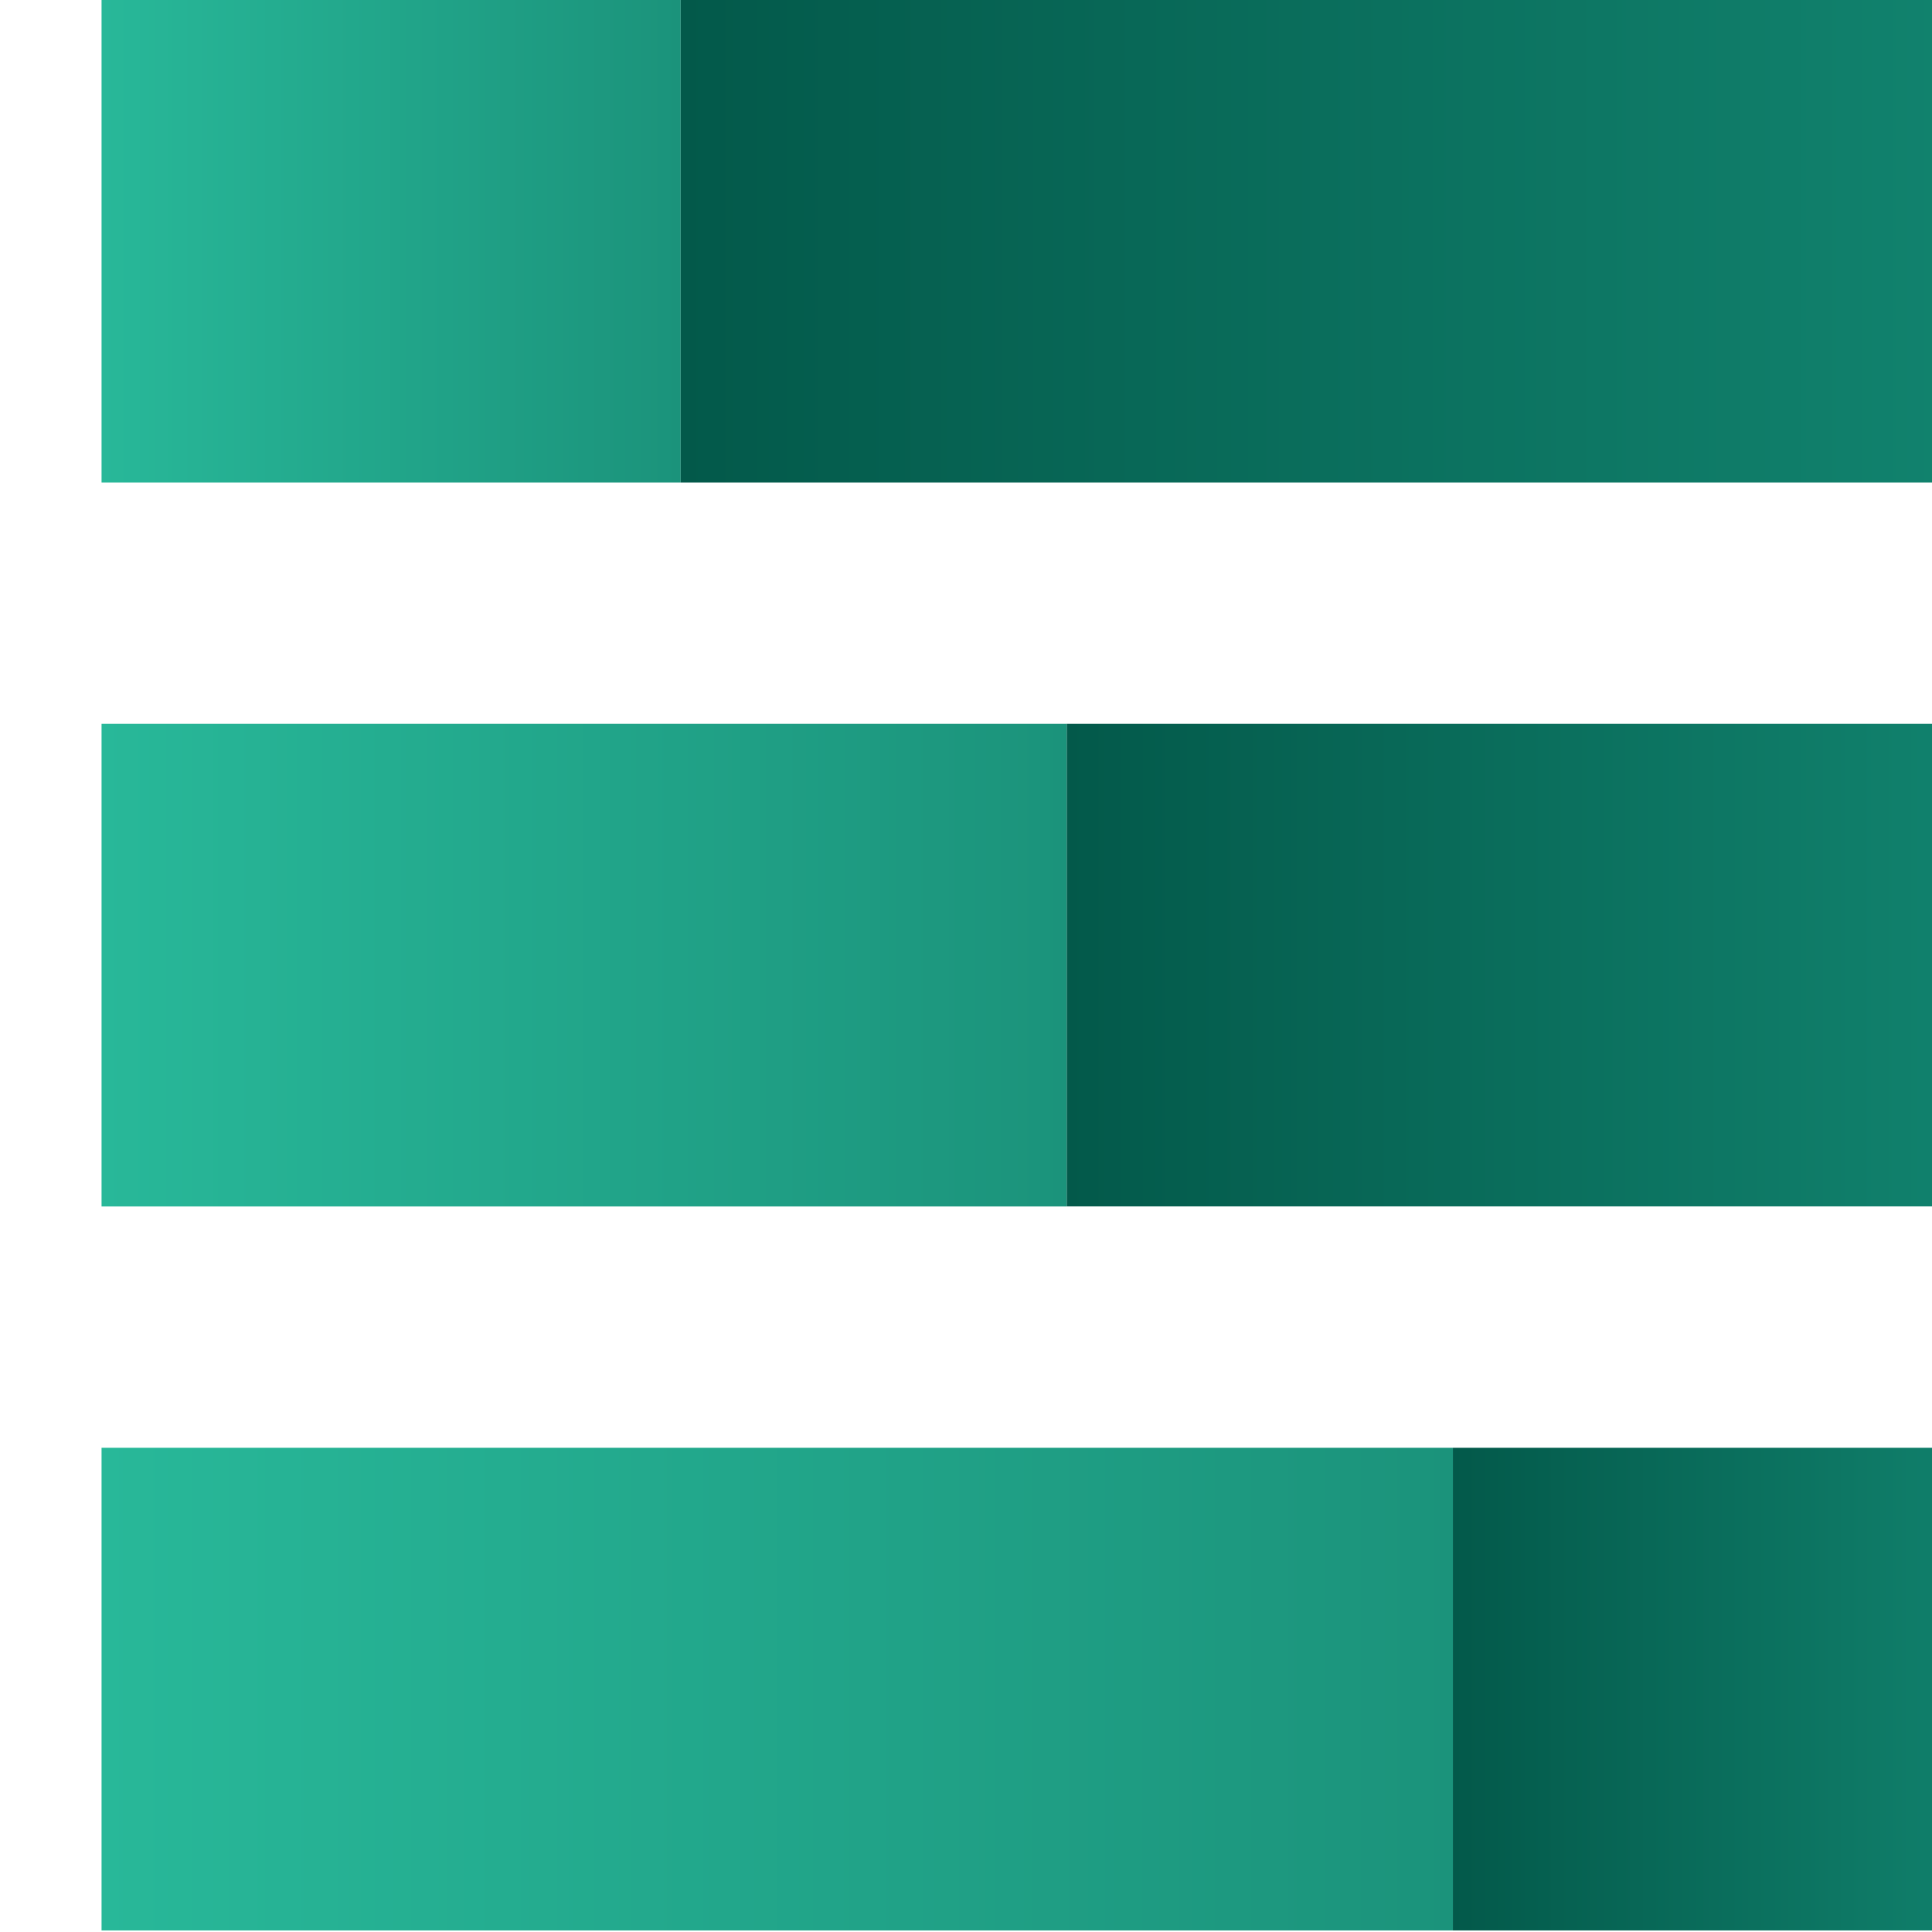 <?xml version="1.0" encoding="UTF-8" standalone="no"?>
<!-- Created with Inkscape (http://www.inkscape.org/) -->

<svg
   xmlns:dc="http://purl.org/dc/elements/1.1/"
   xmlns:cc="http://creativecommons.org/ns#"
   xmlns:rdf="http://www.w3.org/1999/02/22-rdf-syntax-ns#"
   xmlns:svg="http://www.w3.org/2000/svg"
   xmlns="http://www.w3.org/2000/svg"
   xmlns:sodipodi="http://sodipodi.sourceforge.net/DTD/sodipodi-0.dtd"
   xmlns:inkscape="http://www.inkscape.org/namespaces/inkscape"
   width="32"
   height="32"
   viewBox="0 0 32 32"
   id="svg6604"
   version="1.1"
   inkscape:version="0.91 r13725"
   sodipodi:docname="favicon.svg"
   inkscape:export-filename="/src/marketing/datalayer/logo/corporate/favicon/favicon.png"
   inkscape:export-xdpi="90"
   inkscape:export-ydpi="90">
  <defs
     id="defs6606">
    <linearGradient
       id="SVGID_1_"
       gradientUnits="userSpaceOnUse"
       x1="-5691.965"
       y1="12.756"
       x2="-5674.958"
       y2="12.756">
      <stop
         offset="0"
         style="stop-color:#28B899"
         id="stop33" />
      <stop
         offset="1"
         style="stop-color:#1B937B"
         id="stop35" />
    </linearGradient>
    <linearGradient
       id="SVGID_2_"
       gradientUnits="userSpaceOnUse"
       x1="-5674.958"
       y1="12.756"
       x2="-5635.273"
       y2="12.756">
      <stop
         offset="0"
         style="stop-color:#03594A"
         id="stop40" />
      <stop
         offset="1"
         style="stop-color:#128570"
         id="stop42" />
    </linearGradient>
    <linearGradient
       id="SVGID_3_"
       gradientUnits="userSpaceOnUse"
       x1="-5691.965"
       y1="34.015"
       x2="-5663.62"
       y2="34.015">
      <stop
         offset="0"
         style="stop-color:#28B899"
         id="stop47" />
      <stop
         offset="1"
         style="stop-color:#1B937B"
         id="stop49" />
    </linearGradient>
    <linearGradient
       id="SVGID_4_"
       gradientUnits="userSpaceOnUse"
       x1="-5663.62"
       y1="34.014"
       x2="-5635.273"
       y2="34.014">
      <stop
         offset="0"
         style="stop-color:#03594A"
         id="stop54" />
      <stop
         offset="1"
         style="stop-color:#128570"
         id="stop56" />
    </linearGradient>
    <linearGradient
       id="SVGID_5_"
       gradientUnits="userSpaceOnUse"
       x1="-5691.965"
       y1="55.275"
       x2="-5652.281"
       y2="55.275">
      <stop
         offset="0"
         style="stop-color:#28B899"
         id="stop61" />
      <stop
         offset="1"
         style="stop-color:#1B937B"
         id="stop63" />
    </linearGradient>
    <linearGradient
       id="SVGID_6_"
       gradientUnits="userSpaceOnUse"
       x1="-5652.281"
       y1="55.275"
       x2="-5635.271"
       y2="55.275">
      <stop
         offset="0"
         style="stop-color:#03594A"
         id="stop68" />
      <stop
         offset="1"
         style="stop-color:#128570"
         id="stop70" />
    </linearGradient>
    <linearGradient
       id="SVGID_7_"
       gradientUnits="userSpaceOnUse"
       x1="-5000.31"
       y1="12.756"
       x2="-4983.303"
       y2="12.756">
      <stop
         offset="0"
         style="stop-color:#28B899"
         id="stop83" />
      <stop
         offset="1"
         style="stop-color:#1B937B"
         id="stop85" />
    </linearGradient>
    <linearGradient
       id="SVGID_8_"
       gradientUnits="userSpaceOnUse"
       x1="-4983.303"
       y1="12.756"
       x2="-4943.618"
       y2="12.756">
      <stop
         offset="0"
         style="stop-color:#03594A"
         id="stop90" />
      <stop
         offset="1"
         style="stop-color:#128570"
         id="stop92" />
    </linearGradient>
    <linearGradient
       id="SVGID_9_"
       gradientUnits="userSpaceOnUse"
       x1="-5000.31"
       y1="34.015"
       x2="-4971.965"
       y2="34.015">
      <stop
         offset="0"
         style="stop-color:#28B899"
         id="stop97" />
      <stop
         offset="1"
         style="stop-color:#1B937B"
         id="stop99" />
    </linearGradient>
    <linearGradient
       id="SVGID_10_"
       gradientUnits="userSpaceOnUse"
       x1="-4971.965"
       y1="34.014"
       x2="-4943.618"
       y2="34.014">
      <stop
         offset="0"
         style="stop-color:#03594A"
         id="stop104" />
      <stop
         offset="1"
         style="stop-color:#128570"
         id="stop106" />
    </linearGradient>
    <linearGradient
       id="SVGID_11_"
       gradientUnits="userSpaceOnUse"
       x1="-5000.31"
       y1="55.275"
       x2="-4960.626"
       y2="55.275">
      <stop
         offset="0"
         style="stop-color:#28B899"
         id="stop111" />
      <stop
         offset="1"
         style="stop-color:#1B937B"
         id="stop113" />
    </linearGradient>
    <linearGradient
       id="SVGID_12_"
       gradientUnits="userSpaceOnUse"
       x1="-4960.626"
       y1="55.275"
       x2="-4943.617"
       y2="55.275">
      <stop
         offset="0"
         style="stop-color:#03594A"
         id="stop118" />
      <stop
         offset="1"
         style="stop-color:#128570"
         id="stop120" />
    </linearGradient>
    <linearGradient
       id="SVGID_13_"
       gradientUnits="userSpaceOnUse"
       x1="-3707.713"
       y1="12.756"
       x2="-3690.705"
       y2="12.756">
      <stop
         offset="0"
         style="stop-color:#B8B8B8"
         id="stop133" />
      <stop
         offset="1"
         style="stop-color:#888888"
         id="stop135" />
    </linearGradient>
    <linearGradient
       id="SVGID_14_"
       gradientUnits="userSpaceOnUse"
       x1="-3690.705"
       y1="12.756"
       x2="-3651.021"
       y2="12.756">
      <stop
         offset="0"
         style="stop-color:#111111"
         id="stop140" />
      <stop
         offset="1"
         style="stop-color:#6D6D6D"
         id="stop142" />
    </linearGradient>
    <linearGradient
       id="SVGID_15_"
       gradientUnits="userSpaceOnUse"
       x1="-3707.713"
       y1="34.015"
       x2="-3679.367"
       y2="34.015">
      <stop
         offset="0"
         style="stop-color:#B8B8B8"
         id="stop147" />
      <stop
         offset="1"
         style="stop-color:#888888"
         id="stop149" />
    </linearGradient>
    <linearGradient
       id="SVGID_16_"
       gradientUnits="userSpaceOnUse"
       x1="-3679.367"
       y1="34.014"
       x2="-3651.021"
       y2="34.014">
      <stop
         offset="0"
         style="stop-color:#111111"
         id="stop154" />
      <stop
         offset="1"
         style="stop-color:#6D6D6D"
         id="stop156" />
    </linearGradient>
    <linearGradient
       id="SVGID_17_"
       gradientUnits="userSpaceOnUse"
       x1="-3707.713"
       y1="55.275"
       x2="-3668.028"
       y2="55.275">
      <stop
         offset="0"
         style="stop-color:#B8B8B8"
         id="stop161" />
      <stop
         offset="1"
         style="stop-color:#888888"
         id="stop163" />
    </linearGradient>
    <linearGradient
       id="SVGID_18_"
       gradientUnits="userSpaceOnUse"
       x1="-3668.028"
       y1="55.275"
       x2="-3651.019"
       y2="55.275">
      <stop
         offset="0"
         style="stop-color:#111111"
         id="stop168" />
      <stop
         offset="1"
         style="stop-color:#6D6D6D"
         id="stop170" />
    </linearGradient>
    <linearGradient
       id="SVGID_19_"
       gradientUnits="userSpaceOnUse"
       x1="-3061.414"
       y1="12.756"
       x2="-3044.406"
       y2="12.756">
      <stop
         offset="0"
         style="stop-color:#B8B8B8"
         id="stop183" />
      <stop
         offset="1"
         style="stop-color:#888888"
         id="stop185" />
    </linearGradient>
    <linearGradient
       id="SVGID_20_"
       gradientUnits="userSpaceOnUse"
       x1="-3044.406"
       y1="12.756"
       x2="-3004.722"
       y2="12.756">
      <stop
         offset="0"
         style="stop-color:#111111"
         id="stop190" />
      <stop
         offset="1"
         style="stop-color:#6D6D6D"
         id="stop192" />
    </linearGradient>
    <linearGradient
       id="SVGID_21_"
       gradientUnits="userSpaceOnUse"
       x1="-3061.414"
       y1="34.015"
       x2="-3033.068"
       y2="34.015">
      <stop
         offset="0"
         style="stop-color:#B8B8B8"
         id="stop197" />
      <stop
         offset="1"
         style="stop-color:#888888"
         id="stop199" />
    </linearGradient>
    <linearGradient
       id="SVGID_22_"
       gradientUnits="userSpaceOnUse"
       x1="-3033.068"
       y1="34.014"
       x2="-3004.722"
       y2="34.014">
      <stop
         offset="0"
         style="stop-color:#111111"
         id="stop204" />
      <stop
         offset="1"
         style="stop-color:#6D6D6D"
         id="stop206" />
    </linearGradient>
    <linearGradient
       id="SVGID_23_"
       gradientUnits="userSpaceOnUse"
       x1="-3061.414"
       y1="55.275"
       x2="-3021.729"
       y2="55.275">
      <stop
         offset="0"
         style="stop-color:#B8B8B8"
         id="stop211" />
      <stop
         offset="1"
         style="stop-color:#888888"
         id="stop213" />
    </linearGradient>
    <linearGradient
       id="SVGID_24_"
       gradientUnits="userSpaceOnUse"
       x1="-3021.729"
       y1="55.275"
       x2="-3004.721"
       y2="55.275">
      <stop
         offset="0"
         style="stop-color:#111111"
         id="stop218" />
      <stop
         offset="1"
         style="stop-color:#6D6D6D"
         id="stop220" />
    </linearGradient>
    <linearGradient
       id="SVGID_25_"
       gradientUnits="userSpaceOnUse"
       x1="-4354.012"
       y1="12.756"
       x2="-4337.004"
       y2="12.756">
      <stop
         offset="0"
         style="stop-color:#28B899"
         id="stop233" />
      <stop
         offset="1"
         style="stop-color:#1B937B"
         id="stop235" />
    </linearGradient>
    <linearGradient
       id="SVGID_26_"
       gradientUnits="userSpaceOnUse"
       x1="-4337.004"
       y1="12.756"
       x2="-4297.319"
       y2="12.756">
      <stop
         offset="0"
         style="stop-color:#03594A"
         id="stop240" />
      <stop
         offset="1"
         style="stop-color:#128570"
         id="stop242" />
    </linearGradient>
    <linearGradient
       id="SVGID_27_"
       gradientUnits="userSpaceOnUse"
       x1="-4354.012"
       y1="34.015"
       x2="-4325.666"
       y2="34.015">
      <stop
         offset="0"
         style="stop-color:#28B899"
         id="stop247" />
      <stop
         offset="1"
         style="stop-color:#1B937B"
         id="stop249" />
    </linearGradient>
    <linearGradient
       id="SVGID_28_"
       gradientUnits="userSpaceOnUse"
       x1="-4325.666"
       y1="34.014"
       x2="-4297.319"
       y2="34.014">
      <stop
         offset="0"
         style="stop-color:#03594A"
         id="stop254" />
      <stop
         offset="1"
         style="stop-color:#128570"
         id="stop256" />
    </linearGradient>
    <linearGradient
       id="SVGID_29_"
       gradientUnits="userSpaceOnUse"
       x1="-4354.012"
       y1="55.275"
       x2="-4314.327"
       y2="55.275">
      <stop
         offset="0"
         style="stop-color:#28B899"
         id="stop261" />
      <stop
         offset="1"
         style="stop-color:#1B937B"
         id="stop263" />
    </linearGradient>
    <linearGradient
       id="SVGID_30_"
       gradientUnits="userSpaceOnUse"
       x1="-4314.327"
       y1="55.275"
       x2="-4297.318"
       y2="55.275">
      <stop
         offset="0"
         style="stop-color:#03594A"
         id="stop268" />
      <stop
         offset="1"
         style="stop-color:#128570"
         id="stop270" />
    </linearGradient>
    <linearGradient
       id="SVGID_31_"
       gradientUnits="userSpaceOnUse"
       x1="-2415.115"
       y1="12.756"
       x2="-2398.107"
       y2="12.756">
      <stop
         offset="0"
         style="stop-color:#B8B8B8"
         id="stop283" />
      <stop
         offset="1"
         style="stop-color:#888888"
         id="stop285" />
    </linearGradient>
    <linearGradient
       id="SVGID_32_"
       gradientUnits="userSpaceOnUse"
       x1="-2398.107"
       y1="12.756"
       x2="-2358.423"
       y2="12.756">
      <stop
         offset="0"
         style="stop-color:#111111"
         id="stop290" />
      <stop
         offset="1"
         style="stop-color:#6D6D6D"
         id="stop292" />
    </linearGradient>
    <linearGradient
       id="SVGID_33_"
       gradientUnits="userSpaceOnUse"
       x1="-2415.115"
       y1="34.015"
       x2="-2386.769"
       y2="34.015">
      <stop
         offset="0"
         style="stop-color:#B8B8B8"
         id="stop297" />
      <stop
         offset="1"
         style="stop-color:#888888"
         id="stop299" />
    </linearGradient>
    <linearGradient
       id="SVGID_34_"
       gradientUnits="userSpaceOnUse"
       x1="-2386.769"
       y1="34.014"
       x2="-2358.423"
       y2="34.014">
      <stop
         offset="0"
         style="stop-color:#111111"
         id="stop304" />
      <stop
         offset="1"
         style="stop-color:#6D6D6D"
         id="stop306" />
    </linearGradient>
    <linearGradient
       id="SVGID_35_"
       gradientUnits="userSpaceOnUse"
       x1="-2415.115"
       y1="55.275"
       x2="-2375.431"
       y2="55.275">
      <stop
         offset="0"
         style="stop-color:#B8B8B8"
         id="stop311" />
      <stop
         offset="1"
         style="stop-color:#888888"
         id="stop313" />
    </linearGradient>
    <linearGradient
       id="SVGID_36_"
       gradientUnits="userSpaceOnUse"
       x1="-2375.431"
       y1="55.275"
       x2="-2358.422"
       y2="55.275">
      <stop
         offset="0"
         style="stop-color:#111111"
         id="stop318" />
      <stop
         offset="1"
         style="stop-color:#6D6D6D"
         id="stop320" />
    </linearGradient>
    <linearGradient
       id="SVGID_37_"
       gradientUnits="userSpaceOnUse"
       x1="-1768.816"
       y1="12.756"
       x2="-1751.809"
       y2="12.756">
      <stop
         offset="0"
         style="stop-color:#B8B8B8"
         id="stop353" />
      <stop
         offset="1"
         style="stop-color:#888888"
         id="stop355" />
    </linearGradient>
    <linearGradient
       id="SVGID_38_"
       gradientUnits="userSpaceOnUse"
       x1="-1751.809"
       y1="12.756"
       x2="-1712.124"
       y2="12.756">
      <stop
         offset="0"
         style="stop-color:#111111"
         id="stop360" />
      <stop
         offset="1"
         style="stop-color:#6D6D6D"
         id="stop362" />
    </linearGradient>
    <linearGradient
       id="SVGID_39_"
       gradientUnits="userSpaceOnUse"
       x1="-1768.816"
       y1="34.015"
       x2="-1740.471"
       y2="34.015">
      <stop
         offset="0"
         style="stop-color:#B8B8B8"
         id="stop367" />
      <stop
         offset="1"
         style="stop-color:#888888"
         id="stop369" />
    </linearGradient>
    <linearGradient
       id="SVGID_40_"
       gradientUnits="userSpaceOnUse"
       x1="-1740.471"
       y1="34.014"
       x2="-1712.124"
       y2="34.014">
      <stop
         offset="0"
         style="stop-color:#111111"
         id="stop374" />
      <stop
         offset="1"
         style="stop-color:#6D6D6D"
         id="stop376" />
    </linearGradient>
    <linearGradient
       id="SVGID_41_"
       gradientUnits="userSpaceOnUse"
       x1="-1768.816"
       y1="55.275"
       x2="-1729.132"
       y2="55.275">
      <stop
         offset="0"
         style="stop-color:#B8B8B8"
         id="stop381" />
      <stop
         offset="1"
         style="stop-color:#888888"
         id="stop383" />
    </linearGradient>
    <linearGradient
       id="SVGID_42_"
       gradientUnits="userSpaceOnUse"
       x1="-1729.132"
       y1="55.275"
       x2="-1712.123"
       y2="55.275">
      <stop
         offset="0"
         style="stop-color:#111111"
         id="stop388" />
      <stop
         offset="1"
         style="stop-color:#6D6D6D"
         id="stop390" />
    </linearGradient>
    <linearGradient
       id="SVGID_43_"
       gradientUnits="userSpaceOnUse"
       x1="-5295.117"
       y1="12.756"
       x2="-5278.109"
       y2="12.756">
      <stop
         offset="0"
         style="stop-color:#28B899"
         id="stop403" />
      <stop
         offset="1"
         style="stop-color:#1B937B"
         id="stop405" />
    </linearGradient>
    <linearGradient
       id="SVGID_44_"
       gradientUnits="userSpaceOnUse"
       x1="-5278.109"
       y1="12.756"
       x2="-5238.425"
       y2="12.756">
      <stop
         offset="0"
         style="stop-color:#03594A"
         id="stop410" />
      <stop
         offset="1"
         style="stop-color:#128570"
         id="stop412" />
    </linearGradient>
    <linearGradient
       id="SVGID_45_"
       gradientUnits="userSpaceOnUse"
       x1="-5295.117"
       y1="34.015"
       x2="-5266.771"
       y2="34.015">
      <stop
         offset="0"
         style="stop-color:#28B899"
         id="stop417" />
      <stop
         offset="1"
         style="stop-color:#1B937B"
         id="stop419" />
    </linearGradient>
    <linearGradient
       id="SVGID_46_"
       gradientUnits="userSpaceOnUse"
       x1="-5266.771"
       y1="34.014"
       x2="-5238.425"
       y2="34.014">
      <stop
         offset="0"
         style="stop-color:#03594A"
         id="stop424" />
      <stop
         offset="1"
         style="stop-color:#128570"
         id="stop426" />
    </linearGradient>
    <linearGradient
       id="SVGID_47_"
       gradientUnits="userSpaceOnUse"
       x1="-5295.117"
       y1="55.274"
       x2="-5255.433"
       y2="55.274">
      <stop
         offset="0"
         style="stop-color:#28B899"
         id="stop431" />
      <stop
         offset="1"
         style="stop-color:#1B937B"
         id="stop433" />
    </linearGradient>
    <linearGradient
       id="SVGID_48_"
       gradientUnits="userSpaceOnUse"
       x1="-5255.433"
       y1="55.274"
       x2="-5238.423"
       y2="55.274">
      <stop
         offset="0"
         style="stop-color:#03594A"
         id="stop438" />
      <stop
         offset="1"
         style="stop-color:#128570"
         id="stop440" />
    </linearGradient>
    <linearGradient
       id="SVGID_49_"
       gradientUnits="userSpaceOnUse"
       x1="-4620.471"
       y1="12.756"
       x2="-4603.463"
       y2="12.756">
      <stop
         offset="0"
         style="stop-color:#28B899"
         id="stop447" />
      <stop
         offset="1"
         style="stop-color:#1B937B"
         id="stop449" />
    </linearGradient>
    <linearGradient
       id="SVGID_50_"
       gradientUnits="userSpaceOnUse"
       x1="-4603.463"
       y1="12.756"
       x2="-4563.778"
       y2="12.756">
      <stop
         offset="0"
         style="stop-color:#03594A"
         id="stop454" />
      <stop
         offset="1"
         style="stop-color:#128570"
         id="stop456" />
    </linearGradient>
    <linearGradient
       id="SVGID_51_"
       gradientUnits="userSpaceOnUse"
       x1="-4620.471"
       y1="34.015"
       x2="-4592.125"
       y2="34.015">
      <stop
         offset="0"
         style="stop-color:#28B899"
         id="stop461" />
      <stop
         offset="1"
         style="stop-color:#1B937B"
         id="stop463" />
    </linearGradient>
    <linearGradient
       id="SVGID_52_"
       gradientUnits="userSpaceOnUse"
       x1="-4592.125"
       y1="34.014"
       x2="-4563.778"
       y2="34.014">
      <stop
         offset="0"
         style="stop-color:#03594A"
         id="stop468" />
      <stop
         offset="1"
         style="stop-color:#128570"
         id="stop470" />
    </linearGradient>
    <linearGradient
       id="SVGID_53_"
       gradientUnits="userSpaceOnUse"
       x1="-4620.471"
       y1="55.274"
       x2="-4580.786"
       y2="55.274">
      <stop
         offset="0"
         style="stop-color:#28B899"
         id="stop475" />
      <stop
         offset="1"
         style="stop-color:#1B937B"
         id="stop477" />
    </linearGradient>
    <linearGradient
       id="SVGID_54_"
       gradientUnits="userSpaceOnUse"
       x1="-4580.786"
       y1="55.274"
       x2="-4563.776"
       y2="55.274">
      <stop
         offset="0"
         style="stop-color:#03594A"
         id="stop482" />
      <stop
         offset="1"
         style="stop-color:#128570"
         id="stop484" />
    </linearGradient>
    <linearGradient
       id="SVGID_55_"
       gradientUnits="userSpaceOnUse"
       x1="-3327.873"
       y1="12.756"
       x2="-3310.865"
       y2="12.756">
      <stop
         offset="0"
         style="stop-color:#B8B8B8"
         id="stop491" />
      <stop
         offset="1"
         style="stop-color:#888888"
         id="stop493" />
    </linearGradient>
    <linearGradient
       id="SVGID_56_"
       gradientUnits="userSpaceOnUse"
       x1="-3310.865"
       y1="12.756"
       x2="-3271.181"
       y2="12.756">
      <stop
         offset="0"
         style="stop-color:#111111"
         id="stop498" />
      <stop
         offset="1"
         style="stop-color:#6D6D6D"
         id="stop500" />
    </linearGradient>
    <linearGradient
       id="SVGID_57_"
       gradientUnits="userSpaceOnUse"
       x1="-3327.873"
       y1="34.015"
       x2="-3299.527"
       y2="34.015">
      <stop
         offset="0"
         style="stop-color:#B8B8B8"
         id="stop505" />
      <stop
         offset="1"
         style="stop-color:#888888"
         id="stop507" />
    </linearGradient>
    <linearGradient
       id="SVGID_58_"
       gradientUnits="userSpaceOnUse"
       x1="-3299.527"
       y1="34.014"
       x2="-3271.181"
       y2="34.014">
      <stop
         offset="0"
         style="stop-color:#111111"
         id="stop512" />
      <stop
         offset="1"
         style="stop-color:#6D6D6D"
         id="stop514" />
    </linearGradient>
    <linearGradient
       id="SVGID_59_"
       gradientUnits="userSpaceOnUse"
       x1="-3327.873"
       y1="55.274"
       x2="-3288.189"
       y2="55.274">
      <stop
         offset="0"
         style="stop-color:#B8B8B8"
         id="stop519" />
      <stop
         offset="1"
         style="stop-color:#888888"
         id="stop521" />
    </linearGradient>
    <linearGradient
       id="SVGID_60_"
       gradientUnits="userSpaceOnUse"
       x1="-3288.189"
       y1="55.274"
       x2="-3271.179"
       y2="55.274">
      <stop
         offset="0"
         style="stop-color:#111111"
         id="stop526" />
      <stop
         offset="1"
         style="stop-color:#6D6D6D"
         id="stop528" />
    </linearGradient>
    <linearGradient
       id="SVGID_61_"
       gradientUnits="userSpaceOnUse"
       x1="-2681.574"
       y1="12.756"
       x2="-2664.566"
       y2="12.756">
      <stop
         offset="0"
         style="stop-color:#B8B8B8"
         id="stop535" />
      <stop
         offset="1"
         style="stop-color:#888888"
         id="stop537" />
    </linearGradient>
    <linearGradient
       id="SVGID_62_"
       gradientUnits="userSpaceOnUse"
       x1="-2664.566"
       y1="12.756"
       x2="-2624.882"
       y2="12.756">
      <stop
         offset="0"
         style="stop-color:#111111"
         id="stop542" />
      <stop
         offset="1"
         style="stop-color:#6D6D6D"
         id="stop544" />
    </linearGradient>
    <linearGradient
       id="SVGID_63_"
       gradientUnits="userSpaceOnUse"
       x1="-2681.574"
       y1="34.015"
       x2="-2653.229"
       y2="34.015">
      <stop
         offset="0"
         style="stop-color:#B8B8B8"
         id="stop549" />
      <stop
         offset="1"
         style="stop-color:#888888"
         id="stop551" />
    </linearGradient>
    <linearGradient
       id="SVGID_64_"
       gradientUnits="userSpaceOnUse"
       x1="-2653.229"
       y1="34.014"
       x2="-2624.882"
       y2="34.014">
      <stop
         offset="0"
         style="stop-color:#111111"
         id="stop556" />
      <stop
         offset="1"
         style="stop-color:#6D6D6D"
         id="stop558" />
    </linearGradient>
    <linearGradient
       id="SVGID_65_"
       gradientUnits="userSpaceOnUse"
       x1="-2681.574"
       y1="55.274"
       x2="-2641.89"
       y2="55.274">
      <stop
         offset="0"
         style="stop-color:#B8B8B8"
         id="stop563" />
      <stop
         offset="1"
         style="stop-color:#888888"
         id="stop565" />
    </linearGradient>
    <linearGradient
       id="SVGID_66_"
       gradientUnits="userSpaceOnUse"
       x1="-2641.89"
       y1="55.274"
       x2="-2624.88"
       y2="55.274">
      <stop
         offset="0"
         style="stop-color:#111111"
         id="stop570" />
      <stop
         offset="1"
         style="stop-color:#6D6D6D"
         id="stop572" />
    </linearGradient>
    <linearGradient
       id="SVGID_67_"
       gradientUnits="userSpaceOnUse"
       x1="-3974.172"
       y1="12.756"
       x2="-3957.164"
       y2="12.756">
      <stop
         offset="0"
         style="stop-color:#28B899"
         id="stop579" />
      <stop
         offset="1"
         style="stop-color:#1B937B"
         id="stop581" />
    </linearGradient>
    <linearGradient
       id="SVGID_68_"
       gradientUnits="userSpaceOnUse"
       x1="-3957.164"
       y1="12.756"
       x2="-3917.479"
       y2="12.756">
      <stop
         offset="0"
         style="stop-color:#03594A"
         id="stop586" />
      <stop
         offset="1"
         style="stop-color:#128570"
         id="stop588" />
    </linearGradient>
    <linearGradient
       id="SVGID_69_"
       gradientUnits="userSpaceOnUse"
       x1="-3974.172"
       y1="34.015"
       x2="-3945.826"
       y2="34.015">
      <stop
         offset="0"
         style="stop-color:#28B899"
         id="stop593" />
      <stop
         offset="1"
         style="stop-color:#1B937B"
         id="stop595" />
    </linearGradient>
    <linearGradient
       id="SVGID_70_"
       gradientUnits="userSpaceOnUse"
       x1="-3945.826"
       y1="34.014"
       x2="-3917.479"
       y2="34.014">
      <stop
         offset="0"
         style="stop-color:#03594A"
         id="stop600" />
      <stop
         offset="1"
         style="stop-color:#128570"
         id="stop602" />
    </linearGradient>
    <linearGradient
       id="SVGID_71_"
       gradientUnits="userSpaceOnUse"
       x1="-3974.172"
       y1="55.274"
       x2="-3934.487"
       y2="55.274">
      <stop
         offset="0"
         style="stop-color:#28B899"
         id="stop607" />
      <stop
         offset="1"
         style="stop-color:#1B937B"
         id="stop609" />
    </linearGradient>
    <linearGradient
       id="SVGID_72_"
       gradientUnits="userSpaceOnUse"
       x1="-3934.487"
       y1="55.274"
       x2="-3917.477"
       y2="55.274">
      <stop
         offset="0"
         style="stop-color:#03594A"
         id="stop614" />
      <stop
         offset="1"
         style="stop-color:#128570"
         id="stop616" />
    </linearGradient>
    <linearGradient
       id="SVGID_73_"
       gradientUnits="userSpaceOnUse"
       x1="-2035.275"
       y1="12.756"
       x2="-2018.268"
       y2="12.756">
      <stop
         offset="0"
         style="stop-color:#B8B8B8"
         id="stop623" />
      <stop
         offset="1"
         style="stop-color:#888888"
         id="stop625" />
    </linearGradient>
    <linearGradient
       id="SVGID_74_"
       gradientUnits="userSpaceOnUse"
       x1="-2018.268"
       y1="12.756"
       x2="-1978.583"
       y2="12.756">
      <stop
         offset="0"
         style="stop-color:#111111"
         id="stop630" />
      <stop
         offset="1"
         style="stop-color:#6D6D6D"
         id="stop632" />
    </linearGradient>
    <linearGradient
       id="SVGID_75_"
       gradientUnits="userSpaceOnUse"
       x1="-2035.275"
       y1="34.015"
       x2="-2006.93"
       y2="34.015">
      <stop
         offset="0"
         style="stop-color:#B8B8B8"
         id="stop637" />
      <stop
         offset="1"
         style="stop-color:#888888"
         id="stop639" />
    </linearGradient>
    <linearGradient
       id="SVGID_76_"
       gradientUnits="userSpaceOnUse"
       x1="-2006.93"
       y1="34.014"
       x2="-1978.583"
       y2="34.014">
      <stop
         offset="0"
         style="stop-color:#111111"
         id="stop644" />
      <stop
         offset="1"
         style="stop-color:#6D6D6D"
         id="stop646" />
    </linearGradient>
    <linearGradient
       id="SVGID_77_"
       gradientUnits="userSpaceOnUse"
       x1="-2035.275"
       y1="55.274"
       x2="-1995.591"
       y2="55.274">
      <stop
         offset="0"
         style="stop-color:#B8B8B8"
         id="stop651" />
      <stop
         offset="1"
         style="stop-color:#888888"
         id="stop653" />
    </linearGradient>
    <linearGradient
       id="SVGID_78_"
       gradientUnits="userSpaceOnUse"
       x1="-1995.591"
       y1="55.274"
       x2="-1978.581"
       y2="55.274">
      <stop
         offset="0"
         style="stop-color:#111111"
         id="stop658" />
      <stop
         offset="1"
         style="stop-color:#6D6D6D"
         id="stop660" />
    </linearGradient>
    <linearGradient
       id="SVGID_79_"
       gradientUnits="userSpaceOnUse"
       x1="-1388.977"
       y1="12.756"
       x2="-1371.969"
       y2="12.756">
      <stop
         offset="0"
         style="stop-color:#B8B8B8"
         id="stop683" />
      <stop
         offset="1"
         style="stop-color:#888888"
         id="stop685" />
    </linearGradient>
    <linearGradient
       id="SVGID_80_"
       gradientUnits="userSpaceOnUse"
       x1="-1371.969"
       y1="12.756"
       x2="-1332.285"
       y2="12.756">
      <stop
         offset="0"
         style="stop-color:#111111"
         id="stop690" />
      <stop
         offset="1"
         style="stop-color:#6D6D6D"
         id="stop692" />
    </linearGradient>
    <linearGradient
       id="SVGID_81_"
       gradientUnits="userSpaceOnUse"
       x1="-1388.977"
       y1="34.015"
       x2="-1360.631"
       y2="34.015">
      <stop
         offset="0"
         style="stop-color:#B8B8B8"
         id="stop697" />
      <stop
         offset="1"
         style="stop-color:#888888"
         id="stop699" />
    </linearGradient>
    <linearGradient
       id="SVGID_82_"
       gradientUnits="userSpaceOnUse"
       x1="-1360.631"
       y1="34.014"
       x2="-1332.285"
       y2="34.014">
      <stop
         offset="0"
         style="stop-color:#111111"
         id="stop704" />
      <stop
         offset="1"
         style="stop-color:#6D6D6D"
         id="stop706" />
    </linearGradient>
    <linearGradient
       id="SVGID_83_"
       gradientUnits="userSpaceOnUse"
       x1="-1388.977"
       y1="55.274"
       x2="-1349.292"
       y2="55.274">
      <stop
         offset="0"
         style="stop-color:#B8B8B8"
         id="stop711" />
      <stop
         offset="1"
         style="stop-color:#888888"
         id="stop713" />
    </linearGradient>
    <linearGradient
       id="SVGID_84_"
       gradientUnits="userSpaceOnUse"
       x1="-1349.292"
       y1="55.274"
       x2="-1332.283"
       y2="55.274">
      <stop
         offset="0"
         style="stop-color:#111111"
         id="stop718" />
      <stop
         offset="1"
         style="stop-color:#6D6D6D"
         id="stop720" />
    </linearGradient>
    <linearGradient
       id="SVGID_85_"
       gradientUnits="userSpaceOnUse"
       x1="-5164.723"
       y1="20.55"
       x2="-5129.006"
       y2="20.55">
      <stop
         offset="0"
         style="stop-color:#28B899"
         id="stop727" />
      <stop
         offset="1"
         style="stop-color:#1B937B"
         id="stop729" />
    </linearGradient>
    <linearGradient
       id="SVGID_86_"
       gradientUnits="userSpaceOnUse"
       x1="-5129.006"
       y1="20.55"
       x2="-5045.664"
       y2="20.55">
      <stop
         offset="0"
         style="stop-color:#03594A"
         id="stop734" />
      <stop
         offset="1"
         style="stop-color:#128570"
         id="stop736" />
    </linearGradient>
    <linearGradient
       id="SVGID_87_"
       gradientUnits="userSpaceOnUse"
       x1="-5164.723"
       y1="65.196"
       x2="-5105.195"
       y2="65.196">
      <stop
         offset="0"
         style="stop-color:#28B899"
         id="stop741" />
      <stop
         offset="1"
         style="stop-color:#1B937B"
         id="stop743" />
    </linearGradient>
    <linearGradient
       id="SVGID_88_"
       gradientUnits="userSpaceOnUse"
       x1="-5105.195"
       y1="65.193"
       x2="-5045.664"
       y2="65.193">
      <stop
         offset="0"
         style="stop-color:#03594A"
         id="stop748" />
      <stop
         offset="1"
         style="stop-color:#128570"
         id="stop750" />
    </linearGradient>
    <linearGradient
       id="SVGID_89_"
       gradientUnits="userSpaceOnUse"
       x1="-5164.723"
       y1="109.842"
       x2="-5081.382"
       y2="109.842">
      <stop
         offset="0"
         style="stop-color:#28B899"
         id="stop755" />
      <stop
         offset="1"
         style="stop-color:#1B937B"
         id="stop757" />
    </linearGradient>
    <linearGradient
       id="SVGID_90_"
       gradientUnits="userSpaceOnUse"
       x1="-5081.382"
       y1="109.842"
       x2="-5045.662"
       y2="109.842">
      <stop
         offset="0"
         style="stop-color:#03594A"
         id="stop762" />
      <stop
         offset="1"
         style="stop-color:#128570"
         id="stop764" />
    </linearGradient>
    <linearGradient
       id="SVGID_91_"
       gradientUnits="userSpaceOnUse"
       x1="-4518.424"
       y1="20.55"
       x2="-4482.707"
       y2="20.55">
      <stop
         offset="0"
         style="stop-color:#28B899"
         id="stop777" />
      <stop
         offset="1"
         style="stop-color:#1B937B"
         id="stop779" />
    </linearGradient>
    <linearGradient
       id="SVGID_92_"
       gradientUnits="userSpaceOnUse"
       x1="-4482.707"
       y1="20.55"
       x2="-4399.365"
       y2="20.55">
      <stop
         offset="0"
         style="stop-color:#03594A"
         id="stop784" />
      <stop
         offset="1"
         style="stop-color:#128570"
         id="stop786" />
    </linearGradient>
    <linearGradient
       id="SVGID_93_"
       gradientUnits="userSpaceOnUse"
       x1="-4518.424"
       y1="65.196"
       x2="-4458.896"
       y2="65.196">
      <stop
         offset="0"
         style="stop-color:#28B899"
         id="stop791" />
      <stop
         offset="1"
         style="stop-color:#1B937B"
         id="stop793" />
    </linearGradient>
    <linearGradient
       id="SVGID_94_"
       gradientUnits="userSpaceOnUse"
       x1="-4458.896"
       y1="65.193"
       x2="-4399.365"
       y2="65.193">
      <stop
         offset="0"
         style="stop-color:#03594A"
         id="stop798" />
      <stop
         offset="1"
         style="stop-color:#128570"
         id="stop800" />
    </linearGradient>
    <linearGradient
       id="SVGID_95_"
       gradientUnits="userSpaceOnUse"
       x1="-4518.424"
       y1="109.842"
       x2="-4435.083"
       y2="109.842">
      <stop
         offset="0"
         style="stop-color:#28B899"
         id="stop805" />
      <stop
         offset="1"
         style="stop-color:#1B937B"
         id="stop807" />
    </linearGradient>
    <linearGradient
       id="SVGID_96_"
       gradientUnits="userSpaceOnUse"
       x1="-4435.083"
       y1="109.842"
       x2="-4399.363"
       y2="109.842">
      <stop
         offset="0"
         style="stop-color:#03594A"
         id="stop812" />
      <stop
         offset="1"
         style="stop-color:#128570"
         id="stop814" />
    </linearGradient>
    <linearGradient
       id="SVGID_97_"
       gradientUnits="userSpaceOnUse"
       x1="-3225.826"
       y1="20.55"
       x2="-3190.109"
       y2="20.55">
      <stop
         offset="0"
         style="stop-color:#B8B8B8"
         id="stop827" />
      <stop
         offset="1"
         style="stop-color:#888888"
         id="stop829" />
    </linearGradient>
    <linearGradient
       id="SVGID_98_"
       gradientUnits="userSpaceOnUse"
       x1="-3190.109"
       y1="20.55"
       x2="-3106.768"
       y2="20.55">
      <stop
         offset="0"
         style="stop-color:#111111"
         id="stop834" />
      <stop
         offset="1"
         style="stop-color:#6D6D6D"
         id="stop836" />
    </linearGradient>
    <linearGradient
       id="SVGID_99_"
       gradientUnits="userSpaceOnUse"
       x1="-3225.826"
       y1="65.196"
       x2="-3166.299"
       y2="65.196">
      <stop
         offset="0"
         style="stop-color:#B8B8B8"
         id="stop841" />
      <stop
         offset="1"
         style="stop-color:#888888"
         id="stop843" />
    </linearGradient>
    <linearGradient
       id="SVGID_100_"
       gradientUnits="userSpaceOnUse"
       x1="-3166.299"
       y1="65.193"
       x2="-3106.768"
       y2="65.193">
      <stop
         offset="0"
         style="stop-color:#111111"
         id="stop848" />
      <stop
         offset="1"
         style="stop-color:#6D6D6D"
         id="stop850" />
    </linearGradient>
    <linearGradient
       id="SVGID_101_"
       gradientUnits="userSpaceOnUse"
       x1="-3225.826"
       y1="109.842"
       x2="-3142.485"
       y2="109.842">
      <stop
         offset="0"
         style="stop-color:#B8B8B8"
         id="stop855" />
      <stop
         offset="1"
         style="stop-color:#888888"
         id="stop857" />
    </linearGradient>
    <linearGradient
       id="SVGID_102_"
       gradientUnits="userSpaceOnUse"
       x1="-3142.485"
       y1="109.842"
       x2="-3106.766"
       y2="109.842">
      <stop
         offset="0"
         style="stop-color:#111111"
         id="stop862" />
      <stop
         offset="1"
         style="stop-color:#6D6D6D"
         id="stop864" />
    </linearGradient>
    <linearGradient
       id="SVGID_103_"
       gradientUnits="userSpaceOnUse"
       x1="-2579.527"
       y1="20.55"
       x2="-2543.811"
       y2="20.55">
      <stop
         offset="0"
         style="stop-color:#B8B8B8"
         id="stop877" />
      <stop
         offset="1"
         style="stop-color:#888888"
         id="stop879" />
    </linearGradient>
    <linearGradient
       id="SVGID_104_"
       gradientUnits="userSpaceOnUse"
       x1="-2543.811"
       y1="20.55"
       x2="-2460.469"
       y2="20.55">
      <stop
         offset="0"
         style="stop-color:#111111"
         id="stop884" />
      <stop
         offset="1"
         style="stop-color:#6D6D6D"
         id="stop886" />
    </linearGradient>
    <linearGradient
       id="SVGID_105_"
       gradientUnits="userSpaceOnUse"
       x1="-2579.527"
       y1="65.196"
       x2="-2520"
       y2="65.196">
      <stop
         offset="0"
         style="stop-color:#B8B8B8"
         id="stop891" />
      <stop
         offset="1"
         style="stop-color:#888888"
         id="stop893" />
    </linearGradient>
    <linearGradient
       id="SVGID_106_"
       gradientUnits="userSpaceOnUse"
       x1="-2520"
       y1="65.193"
       x2="-2460.469"
       y2="65.193">
      <stop
         offset="0"
         style="stop-color:#111111"
         id="stop898" />
      <stop
         offset="1"
         style="stop-color:#6D6D6D"
         id="stop900" />
    </linearGradient>
    <linearGradient
       id="SVGID_107_"
       gradientUnits="userSpaceOnUse"
       x1="-2579.527"
       y1="109.842"
       x2="-2496.186"
       y2="109.842">
      <stop
         offset="0"
         style="stop-color:#B8B8B8"
         id="stop905" />
      <stop
         offset="1"
         style="stop-color:#888888"
         id="stop907" />
    </linearGradient>
    <linearGradient
       id="SVGID_108_"
       gradientUnits="userSpaceOnUse"
       x1="-2496.186"
       y1="109.842"
       x2="-2460.467"
       y2="109.842">
      <stop
         offset="0"
         style="stop-color:#111111"
         id="stop912" />
      <stop
         offset="1"
         style="stop-color:#6D6D6D"
         id="stop914" />
    </linearGradient>
    <linearGradient
       id="SVGID_109_"
       gradientUnits="userSpaceOnUse"
       x1="-3872.125"
       y1="20.55"
       x2="-3836.408"
       y2="20.55">
      <stop
         offset="0"
         style="stop-color:#28B899"
         id="stop927" />
      <stop
         offset="1"
         style="stop-color:#1B937B"
         id="stop929" />
    </linearGradient>
    <linearGradient
       id="SVGID_110_"
       gradientUnits="userSpaceOnUse"
       x1="-3836.408"
       y1="20.55"
       x2="-3753.066"
       y2="20.55">
      <stop
         offset="0"
         style="stop-color:#03594A"
         id="stop934" />
      <stop
         offset="1"
         style="stop-color:#128570"
         id="stop936" />
    </linearGradient>
    <linearGradient
       id="SVGID_111_"
       gradientUnits="userSpaceOnUse"
       x1="-3872.125"
       y1="65.196"
       x2="-3812.598"
       y2="65.196">
      <stop
         offset="0"
         style="stop-color:#28B899"
         id="stop941" />
      <stop
         offset="1"
         style="stop-color:#1B937B"
         id="stop943" />
    </linearGradient>
    <linearGradient
       id="SVGID_112_"
       gradientUnits="userSpaceOnUse"
       x1="-3812.598"
       y1="65.193"
       x2="-3753.066"
       y2="65.193">
      <stop
         offset="0"
         style="stop-color:#03594A"
         id="stop948" />
      <stop
         offset="1"
         style="stop-color:#128570"
         id="stop950" />
    </linearGradient>
    <linearGradient
       id="SVGID_113_"
       gradientUnits="userSpaceOnUse"
       x1="-3872.125"
       y1="109.842"
       x2="-3788.784"
       y2="109.842">
      <stop
         offset="0"
         style="stop-color:#28B899"
         id="stop955" />
      <stop
         offset="1"
         style="stop-color:#1B937B"
         id="stop957" />
    </linearGradient>
    <linearGradient
       id="SVGID_114_"
       gradientUnits="userSpaceOnUse"
       x1="-3788.784"
       y1="109.842"
       x2="-3753.064"
       y2="109.842">
      <stop
         offset="0"
         style="stop-color:#03594A"
         id="stop962" />
      <stop
         offset="1"
         style="stop-color:#128570"
         id="stop964" />
    </linearGradient>
    <linearGradient
       id="SVGID_115_"
       gradientUnits="userSpaceOnUse"
       x1="-1933.228"
       y1="20.55"
       x2="-1897.512"
       y2="20.55">
      <stop
         offset="0"
         style="stop-color:#B8B8B8"
         id="stop977" />
      <stop
         offset="1"
         style="stop-color:#888888"
         id="stop979" />
    </linearGradient>
    <linearGradient
       id="SVGID_116_"
       gradientUnits="userSpaceOnUse"
       x1="-1897.512"
       y1="20.55"
       x2="-1814.17"
       y2="20.55">
      <stop
         offset="0"
         style="stop-color:#111111"
         id="stop984" />
      <stop
         offset="1"
         style="stop-color:#6D6D6D"
         id="stop986" />
    </linearGradient>
    <linearGradient
       id="SVGID_117_"
       gradientUnits="userSpaceOnUse"
       x1="-1933.228"
       y1="65.196"
       x2="-1873.701"
       y2="65.196">
      <stop
         offset="0"
         style="stop-color:#B8B8B8"
         id="stop991" />
      <stop
         offset="1"
         style="stop-color:#888888"
         id="stop993" />
    </linearGradient>
    <linearGradient
       id="SVGID_118_"
       gradientUnits="userSpaceOnUse"
       x1="-1873.701"
       y1="65.193"
       x2="-1814.17"
       y2="65.193">
      <stop
         offset="0"
         style="stop-color:#111111"
         id="stop998" />
      <stop
         offset="1"
         style="stop-color:#6D6D6D"
         id="stop1000" />
    </linearGradient>
    <linearGradient
       id="SVGID_119_"
       gradientUnits="userSpaceOnUse"
       x1="-1933.228"
       y1="109.842"
       x2="-1849.888"
       y2="109.842">
      <stop
         offset="0"
         style="stop-color:#B8B8B8"
         id="stop1005" />
      <stop
         offset="1"
         style="stop-color:#888888"
         id="stop1007" />
    </linearGradient>
    <linearGradient
       id="SVGID_120_"
       gradientUnits="userSpaceOnUse"
       x1="-1849.888"
       y1="109.842"
       x2="-1814.168"
       y2="109.842">
      <stop
         offset="0"
         style="stop-color:#111111"
         id="stop1012" />
      <stop
         offset="1"
         style="stop-color:#6D6D6D"
         id="stop1014" />
    </linearGradient>
    <linearGradient
       id="SVGID_121_"
       gradientUnits="userSpaceOnUse"
       x1="-1286.93"
       y1="20.55"
       x2="-1251.213"
       y2="20.55">
      <stop
         offset="0"
         style="stop-color:#B8B8B8"
         id="stop1059" />
      <stop
         offset="1"
         style="stop-color:#888888"
         id="stop1061" />
    </linearGradient>
    <linearGradient
       id="SVGID_122_"
       gradientUnits="userSpaceOnUse"
       x1="-1251.213"
       y1="20.55"
       x2="-1167.871"
       y2="20.55">
      <stop
         offset="0"
         style="stop-color:#111111"
         id="stop1066" />
      <stop
         offset="1"
         style="stop-color:#6D6D6D"
         id="stop1068" />
    </linearGradient>
    <linearGradient
       id="SVGID_123_"
       gradientUnits="userSpaceOnUse"
       x1="-1286.93"
       y1="65.196"
       x2="-1227.402"
       y2="65.196">
      <stop
         offset="0"
         style="stop-color:#B8B8B8"
         id="stop1073" />
      <stop
         offset="1"
         style="stop-color:#888888"
         id="stop1075" />
    </linearGradient>
    <linearGradient
       id="SVGID_124_"
       gradientUnits="userSpaceOnUse"
       x1="-1227.402"
       y1="65.193"
       x2="-1167.871"
       y2="65.193">
      <stop
         offset="0"
         style="stop-color:#111111"
         id="stop1080" />
      <stop
         offset="1"
         style="stop-color:#6D6D6D"
         id="stop1082" />
    </linearGradient>
    <linearGradient
       id="SVGID_125_"
       gradientUnits="userSpaceOnUse"
       x1="-1286.93"
       y1="109.842"
       x2="-1203.589"
       y2="109.842">
      <stop
         offset="0"
         style="stop-color:#B8B8B8"
         id="stop1087" />
      <stop
         offset="1"
         style="stop-color:#888888"
         id="stop1089" />
    </linearGradient>
    <linearGradient
       id="SVGID_126_"
       gradientUnits="userSpaceOnUse"
       x1="-1203.589"
       y1="109.842"
       x2="-1167.869"
       y2="109.842">
      <stop
         offset="0"
         style="stop-color:#111111"
         id="stop1094" />
      <stop
         offset="1"
         style="stop-color:#6D6D6D"
         id="stop1096" />
    </linearGradient>
    <linearGradient
       id="SVGID_67_-3"
       gradientUnits="userSpaceOnUse"
       x1="-3974.172"
       y1="12.756"
       x2="-3957.164"
       y2="12.756">
      <stop
         offset="0"
         style="stop-color:#28B899"
         id="stop579-6" />
      <stop
         offset="1"
         style="stop-color:#1B937B"
         id="stop581-7" />
    </linearGradient>
    <linearGradient
       id="SVGID_68_-5"
       gradientUnits="userSpaceOnUse"
       x1="-3957.164"
       y1="12.756"
       x2="-3917.479"
       y2="12.756">
      <stop
         offset="0"
         style="stop-color:#03594A"
         id="stop586-3" />
      <stop
         offset="1"
         style="stop-color:#128570"
         id="stop588-5" />
    </linearGradient>
    <linearGradient
       id="SVGID_69_-6"
       gradientUnits="userSpaceOnUse"
       x1="-3974.172"
       y1="34.015"
       x2="-3945.826"
       y2="34.015">
      <stop
         offset="0"
         style="stop-color:#28B899"
         id="stop593-2" />
      <stop
         offset="1"
         style="stop-color:#1B937B"
         id="stop595-9" />
    </linearGradient>
    <linearGradient
       id="SVGID_70_-1"
       gradientUnits="userSpaceOnUse"
       x1="-3945.826"
       y1="34.014"
       x2="-3917.479"
       y2="34.014">
      <stop
         offset="0"
         style="stop-color:#03594A"
         id="stop600-2" />
      <stop
         offset="1"
         style="stop-color:#128570"
         id="stop602-7" />
    </linearGradient>
    <linearGradient
       id="SVGID_71_-0"
       gradientUnits="userSpaceOnUse"
       x1="-3974.172"
       y1="55.274"
       x2="-3934.487"
       y2="55.274">
      <stop
         offset="0"
         style="stop-color:#28B899"
         id="stop607-9" />
      <stop
         offset="1"
         style="stop-color:#1B937B"
         id="stop609-3" />
    </linearGradient>
    <linearGradient
       id="SVGID_72_-6"
       gradientUnits="userSpaceOnUse"
       x1="-3934.487"
       y1="55.274"
       x2="-3917.477"
       y2="55.274">
      <stop
         offset="0"
         style="stop-color:#03594A"
         id="stop614-0" />
      <stop
         offset="1"
         style="stop-color:#128570"
         id="stop616-6" />
    </linearGradient>
  </defs>
  <sodipodi:namedview
     id="base"
     pagecolor="#ffffff"
     bordercolor="#666666"
     borderopacity="1.0"
     inkscape:pageopacity="0.0"
     inkscape:pageshadow="2"
     inkscape:zoom="10.468597"
     inkscape:cx="6.1977291"
     inkscape:cy="19.850134"
     inkscape:document-units="px"
     inkscape:current-layer="layer1"
     showgrid="false"
     units="px"
     inkscape:window-width="1920"
     inkscape:window-height="1119"
     inkscape:window-x="0"
     inkscape:window-y="24"
     inkscape:window-maximized="1" />
  <g
     inkscape:label="Layer 1"
     inkscape:groupmode="layer"
     id="layer1"
     transform="translate(0,-1020.362)">
    <g
       id="g576"
       transform="matrix(0.564,0,0,0.564,2243.115,1017.164)">
      <linearGradient
         y2="12.756"
         x2="-3957.164"
         y1="12.756"
         x1="-3974.172"
         gradientUnits="userSpaceOnUse"
         id="linearGradient6130">
        <stop
           id="stop6132"
           style="stop-color:#28B899"
           offset="0" />
        <stop
           id="stop6134"
           style="stop-color:#1B937B"
           offset="1" />
      </linearGradient>
      <rect
         id="rect583"
         height="14.173"
         width="17.008"
         y="5.669"
         x="-3974.172"
         style="fill:url(#SVGID_67_-3)" />
      <linearGradient
         y2="12.756"
         x2="-3917.479"
         y1="12.756"
         x1="-3957.164"
         gradientUnits="userSpaceOnUse"
         id="linearGradient6137">
        <stop
           id="stop6139"
           style="stop-color:#03594A"
           offset="0" />
        <stop
           id="stop6141"
           style="stop-color:#128570"
           offset="1" />
      </linearGradient>
      <rect
         id="rect590"
         height="14.173"
         width="39.685"
         y="5.669"
         x="-3957.164"
         style="fill:url(#SVGID_68_-5)" />
      <linearGradient
         y2="34.015"
         x2="-3945.826"
         y1="34.015"
         x1="-3974.172"
         gradientUnits="userSpaceOnUse"
         id="linearGradient6144">
        <stop
           id="stop6146"
           style="stop-color:#28B899"
           offset="0" />
        <stop
           id="stop6148"
           style="stop-color:#1B937B"
           offset="1" />
      </linearGradient>
      <rect
         id="rect597"
         height="14.173"
         width="28.346"
         y="26.928"
         x="-3974.172"
         style="fill:url(#SVGID_69_-6)" />
      <linearGradient
         y2="34.014"
         x2="-3917.479"
         y1="34.014"
         x1="-3945.826"
         gradientUnits="userSpaceOnUse"
         id="linearGradient6151">
        <stop
           id="stop6153"
           style="stop-color:#03594A"
           offset="0" />
        <stop
           id="stop6155"
           style="stop-color:#128570"
           offset="1" />
      </linearGradient>
      <rect
         id="rect604"
         height="14.171"
         width="28.347"
         y="26.928"
         x="-3945.826"
         style="fill:url(#SVGID_70_-1)" />
      <linearGradient
         y2="55.274"
         x2="-3934.487"
         y1="55.274"
         x1="-3974.172"
         gradientUnits="userSpaceOnUse"
         id="linearGradient6158">
        <stop
           id="stop6160"
           style="stop-color:#28B899"
           offset="0" />
        <stop
           id="stop6162"
           style="stop-color:#1B937B"
           offset="1" />
      </linearGradient>
      <rect
         id="rect611"
         height="14.174"
         width="39.685"
         y="48.188"
         x="-3974.172"
         style="fill:url(#SVGID_71_-0)" />
      <linearGradient
         y2="55.274"
         x2="-3917.477"
         y1="55.274"
         x1="-3934.487"
         gradientUnits="userSpaceOnUse"
         id="linearGradient6165">
        <stop
           id="stop6167"
           style="stop-color:#03594A"
           offset="0" />
        <stop
           id="stop6169"
           style="stop-color:#128570"
           offset="1" />
      </linearGradient>
      <rect
         id="rect618"
         height="14.174"
         width="17.01"
         y="48.188"
         x="-3934.487"
         style="fill:url(#SVGID_72_-6)" />
    </g>
  </g>
</svg>
